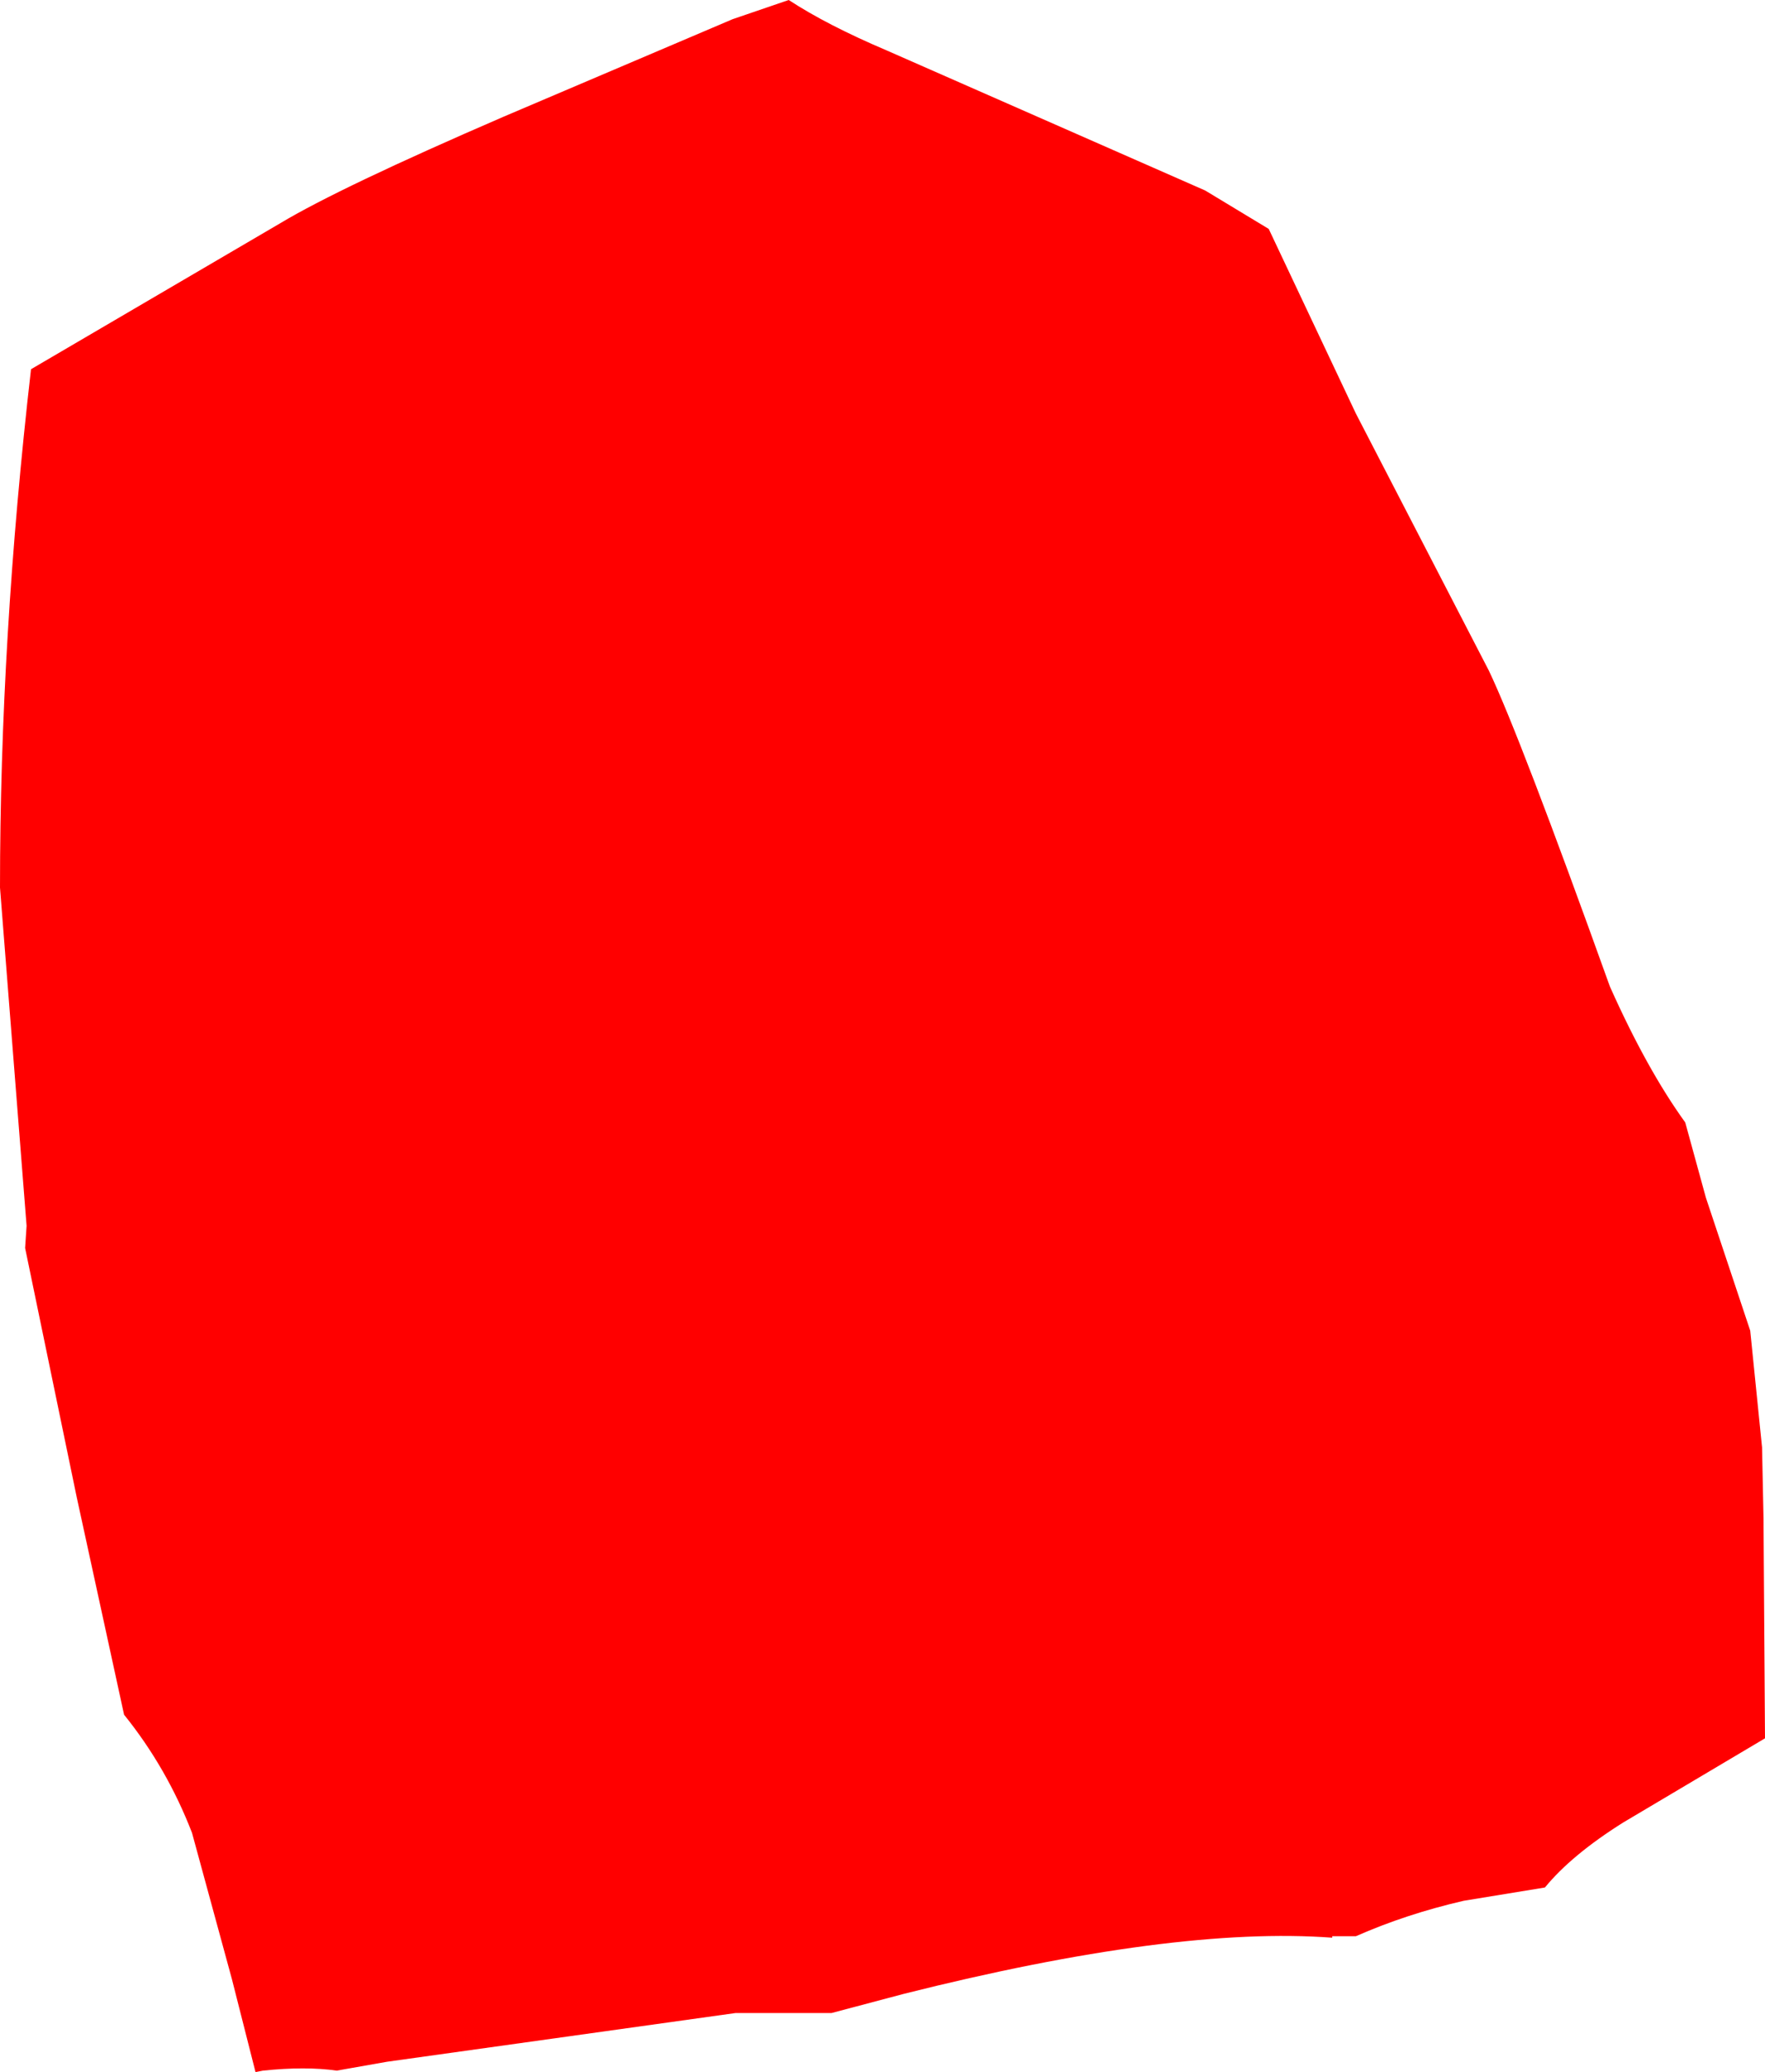 <?xml version="1.0" encoding="UTF-8" standalone="no"?>
<svg xmlns:xlink="http://www.w3.org/1999/xlink" height="70.15px" width="59.75px" xmlns="http://www.w3.org/2000/svg">
  <g transform="matrix(1.0, 0.0, 0.0, 1.0, 0.6, 23.15)">
    <path d="M0.45 -10.65 L8.9 -15.6 Q10.9 -16.8 16.45 -19.2 L24.2 -22.5 26.1 -23.15 Q27.4 -22.3 29.4 -21.45 L40.2 -16.7 42.35 -15.4 45.3 -9.15 49.8 -0.45 Q50.85 1.75 53.9 10.25 55.15 13.05 56.45 14.85 L57.15 17.4 58.65 21.9 59.05 25.85 59.1 28.25 59.15 35.7 54.35 38.55 Q52.6 39.65 51.7 40.75 L48.95 41.2 Q47.0 41.65 45.3 42.4 L44.5 42.4 44.5 42.45 Q39.15 42.05 30.0 44.35 L27.55 45.0 24.3 45.0 12.5 46.65 10.8 46.95 Q9.75 46.8 8.3 46.95 L8.05 47.0 7.25 43.85 5.9 38.9 Q5.05 36.7 3.6 34.9 L2.0 27.55 0.25 19.1 0.3 18.35 -0.6 6.9 Q-0.6 -1.5 0.45 -10.65" fill="#ff0000" fill-rule="evenodd" stroke="none"/>
  </g>
</svg>
